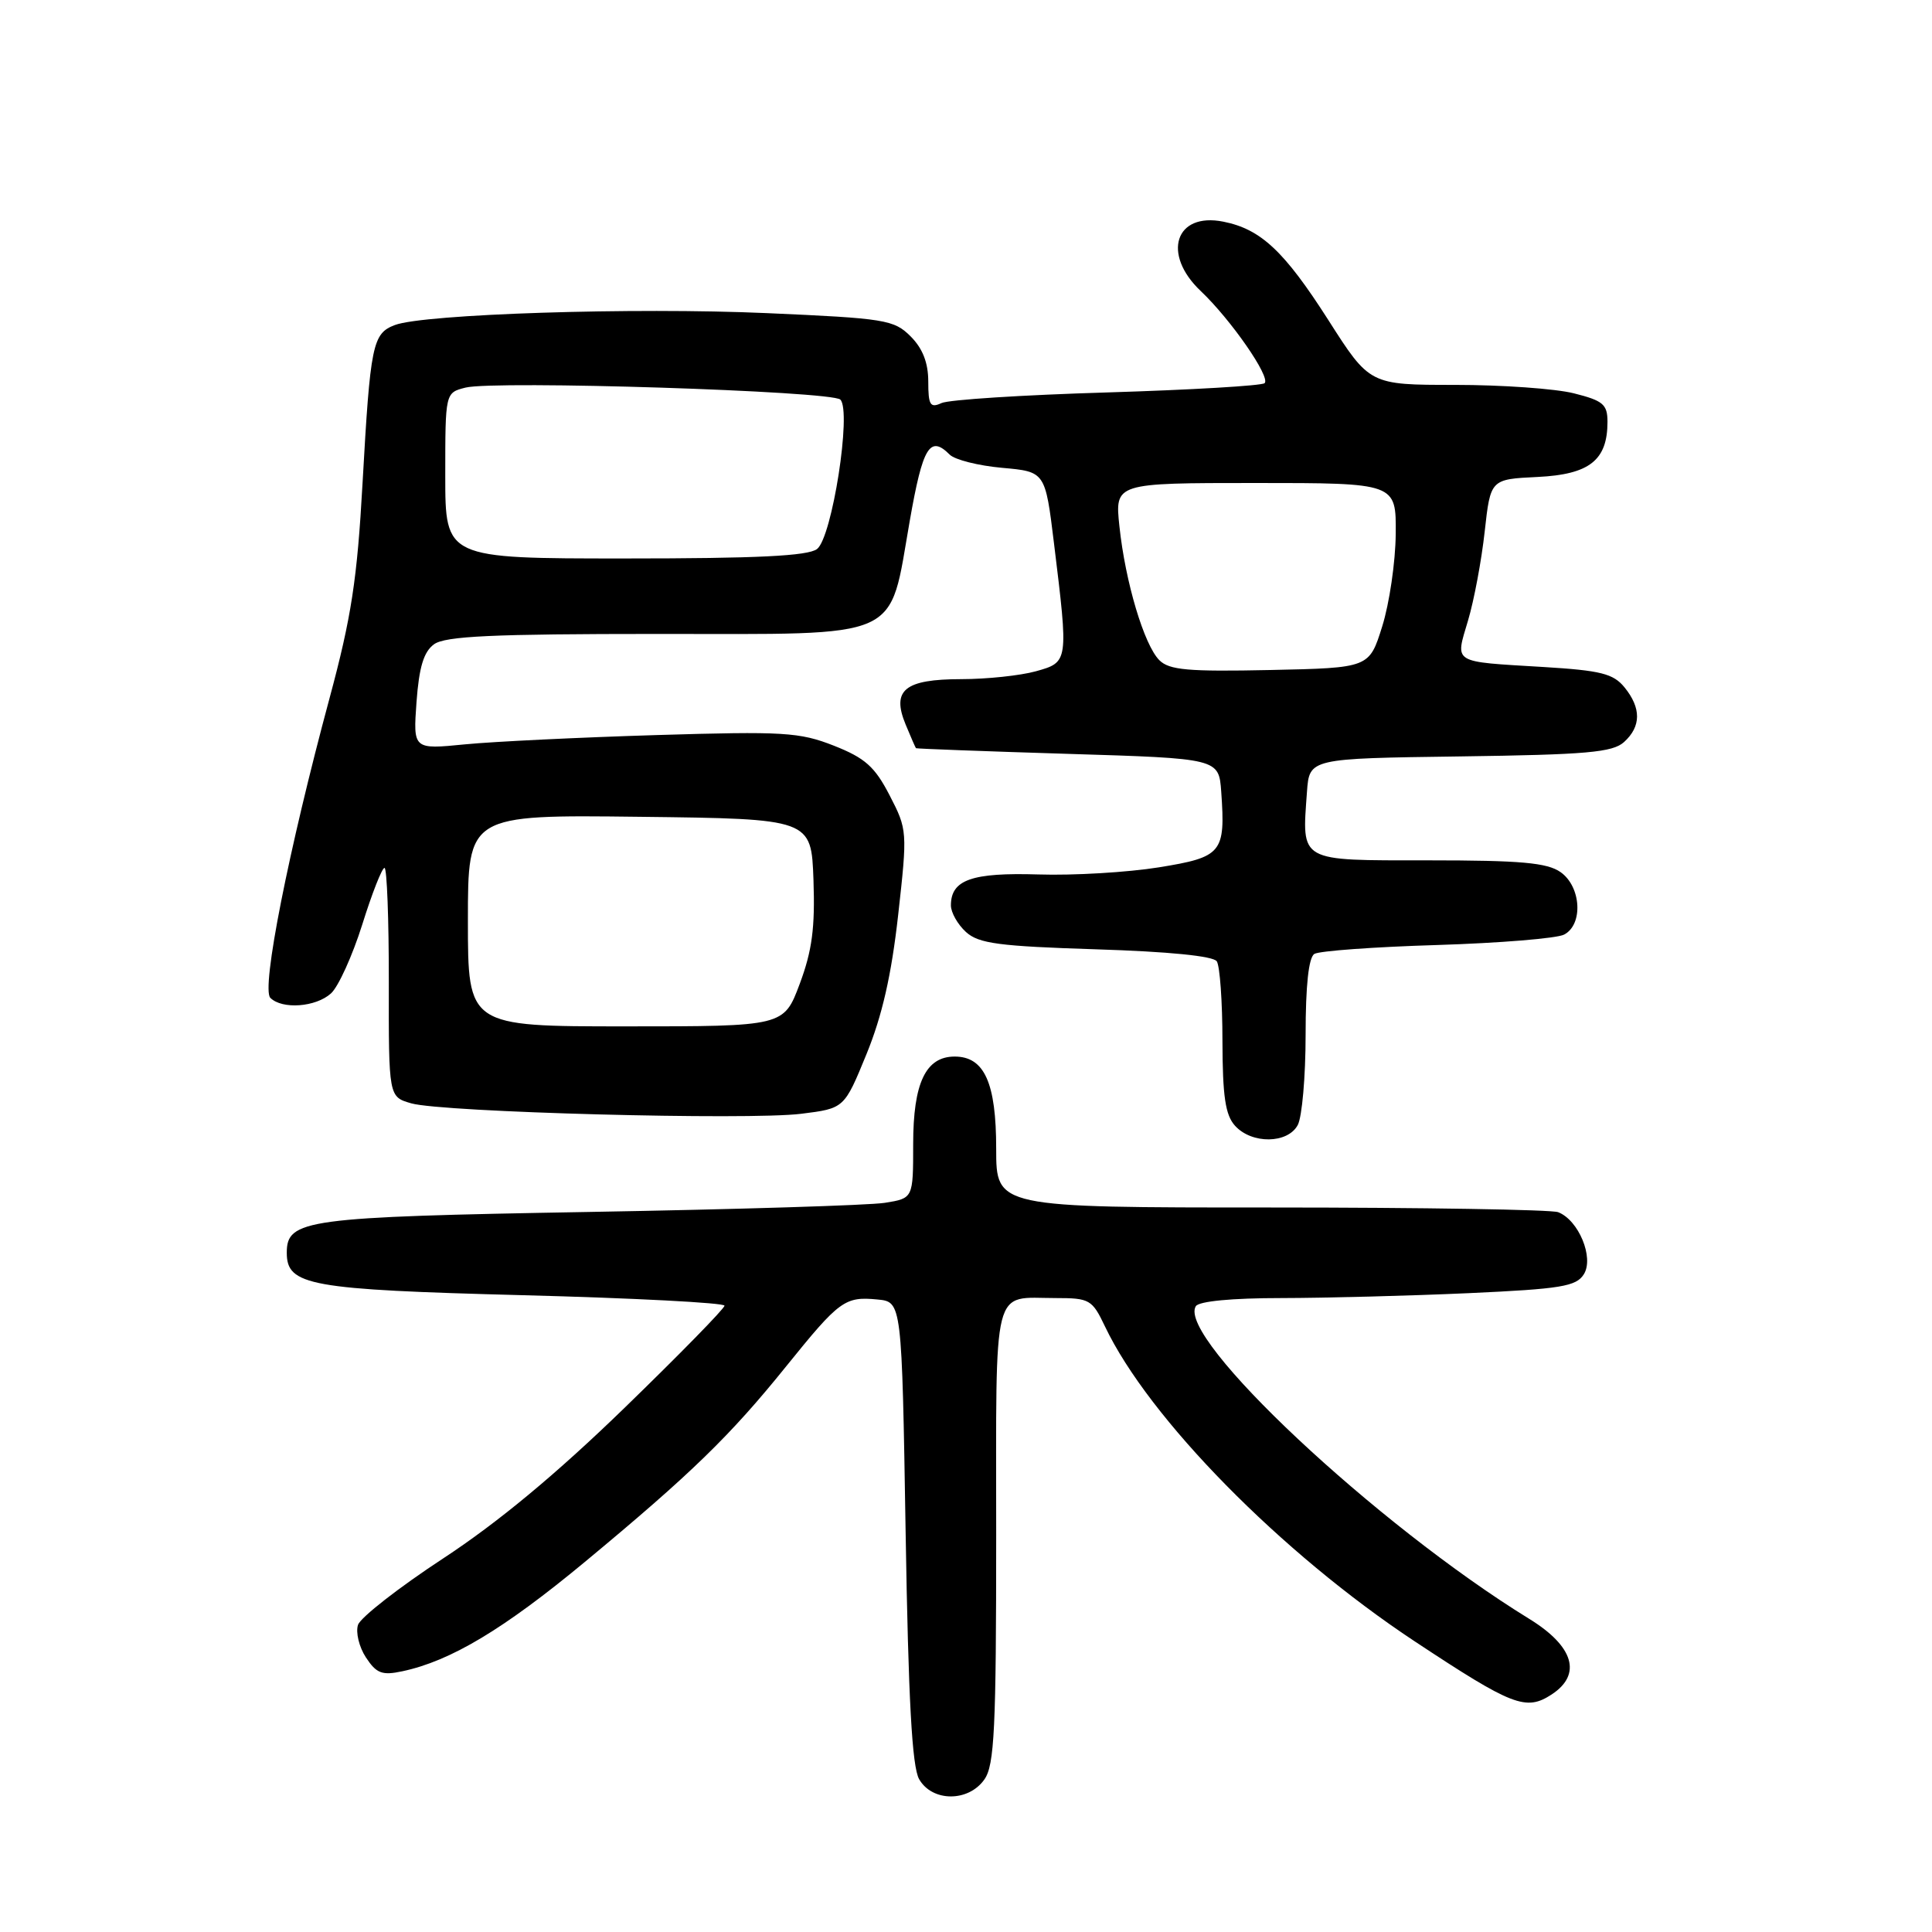 <?xml version="1.0" encoding="UTF-8" standalone="no"?>
<!DOCTYPE svg PUBLIC "-//W3C//DTD SVG 1.1//EN" "http://www.w3.org/Graphics/SVG/1.1/DTD/svg11.dtd" >
<svg xmlns="http://www.w3.org/2000/svg" xmlns:xlink="http://www.w3.org/1999/xlink" version="1.1" viewBox="0 0 256 256">
 <g >
 <path fill="currentColor"
d=" M 130.44 235.78 C 131.77 233.89 132.00 229.07 132.00 203.38 C 132.00 169.51 131.37 172.00 139.90 172.00 C 144.38 172.00 144.72 172.20 146.41 175.75 C 152.21 187.94 169.74 205.77 187.46 217.49 C 200.45 226.08 202.20 226.75 205.61 224.52 C 209.65 221.87 208.54 218.14 202.62 214.50 C 182.36 202.03 155.89 177.22 158.45 173.08 C 158.86 172.42 163.22 172.00 169.81 172.00 C 175.69 171.99 186.85 171.70 194.60 171.35 C 206.87 170.79 208.86 170.46 209.87 168.84 C 211.24 166.64 209.17 161.66 206.46 160.62 C 205.56 160.28 188.45 160.00 168.42 160.00 C 132.00 160.00 132.00 160.00 132.00 152.22 C 132.00 143.48 130.44 140.00 126.50 140.00 C 122.66 140.00 121.00 143.50 121.00 151.61 C 121.00 158.78 121.00 158.78 117.25 159.38 C 115.19 159.71 97.53 160.25 78.00 160.59 C 40.44 161.25 38.00 161.58 38.00 166.00 C 38.00 170.34 40.97 170.88 69.26 171.62 C 83.97 172.00 96.00 172.63 96.00 173.01 C 96.00 173.39 90.01 179.51 82.70 186.60 C 73.70 195.33 65.95 201.76 58.72 206.50 C 52.85 210.35 47.78 214.31 47.44 215.30 C 47.11 216.29 47.58 218.23 48.48 219.61 C 49.88 221.74 50.62 222.03 53.32 221.45 C 59.72 220.09 66.74 215.88 77.50 206.96 C 91.58 195.28 96.75 190.26 104.21 181.00 C 111.23 172.30 111.95 171.77 116.27 172.19 C 119.50 172.50 119.50 172.50 120.00 203.00 C 120.36 225.22 120.85 234.11 121.79 235.75 C 123.52 238.78 128.33 238.80 130.44 235.78 Z  M 171.96 149.07 C 172.53 148.00 173.00 142.63 173.00 137.12 C 173.00 130.60 173.40 126.87 174.16 126.40 C 174.80 126.00 182.11 125.47 190.41 125.22 C 198.71 124.96 206.29 124.34 207.25 123.84 C 209.81 122.51 209.52 117.48 206.78 115.56 C 205.00 114.31 201.49 114.00 189.30 114.00 C 171.96 114.00 172.51 114.31 173.18 104.92 C 173.50 100.50 173.50 100.50 193.45 100.23 C 210.24 100.00 213.68 99.70 215.20 98.32 C 217.47 96.26 217.49 93.82 215.25 91.07 C 213.77 89.26 212.11 88.84 204.50 88.38 C 192.26 87.64 192.82 87.98 194.52 82.23 C 195.32 79.55 196.31 74.25 196.73 70.43 C 197.50 63.50 197.50 63.50 203.73 63.20 C 210.61 62.87 213.00 60.99 213.00 55.90 C 213.00 53.58 212.42 53.09 208.56 52.12 C 206.11 51.50 199.02 51.00 192.80 51.00 C 181.49 51.00 181.49 51.00 176.00 42.39 C 170.16 33.26 167.07 30.36 162.09 29.37 C 155.73 28.10 153.92 33.66 159.10 38.56 C 163.10 42.35 168.38 49.96 167.57 50.77 C 167.22 51.11 157.84 51.66 146.72 52.00 C 135.60 52.33 125.71 52.96 124.75 53.41 C 123.26 54.10 123.00 53.68 123.00 50.56 C 123.00 48.07 122.26 46.17 120.66 44.57 C 118.46 42.37 117.30 42.18 101.59 41.49 C 84.01 40.71 56.16 41.61 52.32 43.07 C 49.36 44.19 49.07 45.65 48.04 64.00 C 47.33 76.78 46.56 81.78 43.67 92.50 C 38.23 112.66 34.60 131.00 35.82 132.22 C 37.38 133.78 41.84 133.46 43.86 131.63 C 44.84 130.74 46.70 126.63 48.00 122.51 C 49.29 118.38 50.62 115.00 50.95 115.00 C 51.27 115.00 51.53 121.83 51.52 130.17 C 51.50 145.34 51.50 145.34 54.50 146.20 C 58.61 147.38 99.16 148.46 106.18 147.58 C 111.87 146.87 111.87 146.87 114.81 139.69 C 116.89 134.60 118.12 129.21 119.01 121.25 C 120.25 110.15 120.23 109.93 117.88 105.39 C 115.92 101.59 114.63 100.44 110.50 98.81 C 105.95 97.02 103.84 96.89 87.00 97.40 C 76.83 97.71 65.40 98.26 61.62 98.63 C 54.74 99.31 54.74 99.31 55.19 93.02 C 55.53 88.40 56.14 86.37 57.51 85.37 C 58.99 84.29 65.26 84.00 87.12 84.00 C 120.02 84.00 117.73 85.03 120.55 69.00 C 122.27 59.17 123.22 57.62 125.84 60.24 C 126.52 60.92 129.65 61.71 132.79 61.99 C 138.50 62.50 138.50 62.50 139.66 72.00 C 141.59 87.74 141.59 87.74 137.25 88.95 C 135.19 89.52 130.74 89.99 127.37 89.99 C 119.87 90.00 118.11 91.43 120.00 96.00 C 120.68 97.65 121.30 99.06 121.37 99.14 C 121.44 99.21 130.50 99.55 141.50 99.89 C 161.50 100.50 161.50 100.50 161.82 104.92 C 162.39 113.02 161.94 113.57 153.54 114.93 C 149.42 115.59 142.25 116.02 137.61 115.87 C 128.77 115.60 126.00 116.57 126.00 119.97 C 126.00 120.91 126.90 122.50 128.00 123.50 C 129.69 125.03 132.37 125.38 145.25 125.79 C 154.87 126.09 160.77 126.68 161.23 127.38 C 161.64 128.00 161.98 132.74 161.98 137.92 C 162.00 145.27 162.36 147.75 163.65 149.17 C 165.87 151.62 170.63 151.56 171.96 149.07 Z  M 62.00 121.98 C 62.00 107.96 62.00 107.96 84.75 108.23 C 107.50 108.50 107.50 108.50 107.79 116.61 C 108.01 122.93 107.61 125.97 105.97 130.36 C 103.86 136.00 103.86 136.00 82.93 136.00 C 62.00 136.00 62.00 136.00 62.00 121.98 Z  M 153.62 87.48 C 151.60 85.46 149.11 77.11 148.33 69.75 C 147.72 64.00 147.72 64.00 166.36 64.00 C 185.00 64.00 185.00 64.00 184.94 70.75 C 184.91 74.46 184.10 79.97 183.15 83.00 C 181.43 88.50 181.43 88.50 168.32 88.78 C 157.45 89.01 154.93 88.79 153.62 87.48 Z  M 59.00 63.02 C 59.00 52.04 59.00 52.04 61.68 51.36 C 65.58 50.39 110.21 51.81 111.35 52.95 C 112.87 54.47 110.26 71.23 108.26 72.75 C 107.05 73.67 100.31 74.00 82.81 74.00 C 59.00 74.00 59.00 74.00 59.00 63.02 Z "/>
</g>
</svg>